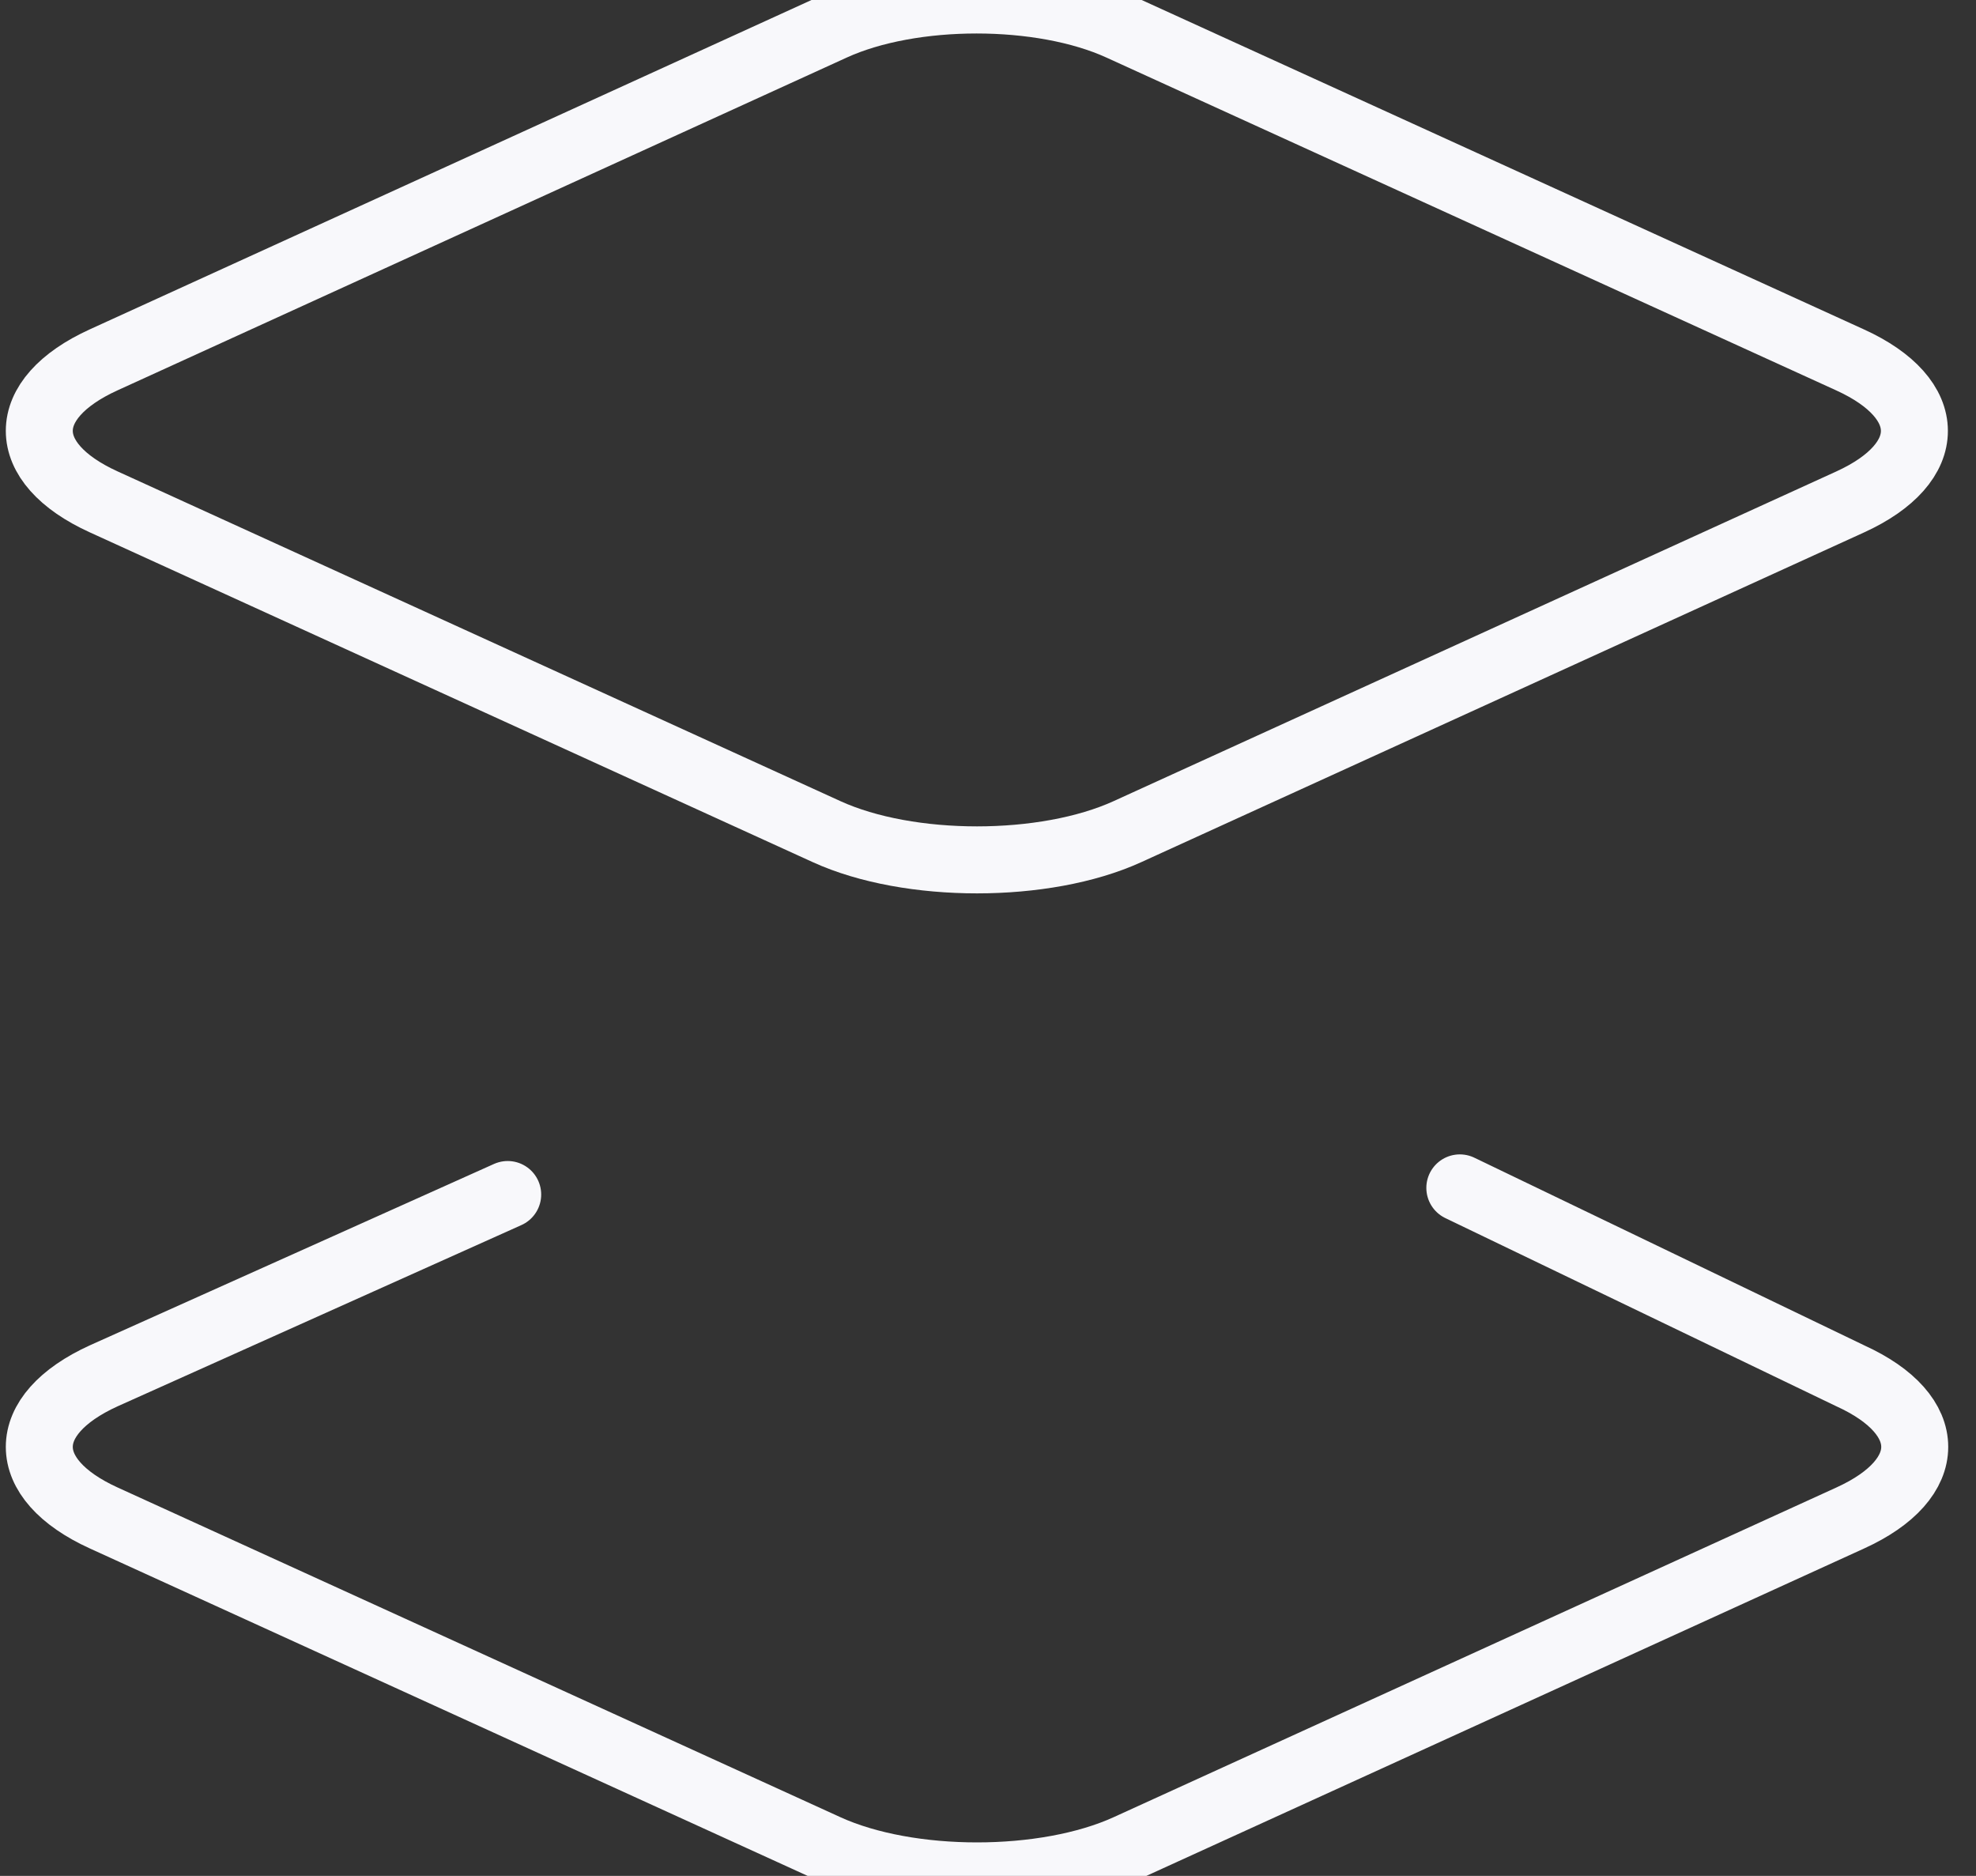 <svg width="59" height="56" viewBox="0 0 59 56" fill="none" xmlns="http://www.w3.org/2000/svg">
<rect x="0" y="0" width="59" height="56" fill="#333333" stroke="none"/>
<path d="M15.159 35.659L3.098 41.071C0.532 42.238 0.532 44.148 3.098 45.315L24.682 55.159C27.145 56.28 31.199 56.28 33.662 55.159L55.246 45.315C57.812 44.148 57.812 42.238 55.246 41.071L43.588 35.461M55.234 10.741L33.452 0.809C31.091 -0.27 27.227 -0.27 24.866 0.809L3.098 10.741C0.532 11.907 0.532 13.816 3.098 14.983L24.682 24.827C27.145 25.95 31.199 25.95 33.662 24.827L55.246 14.983C57.801 13.816 57.801 11.906 55.234 10.741Z" stroke="#F8F8FB" stroke-width="2" stroke-linecap="round" stroke-linejoin="round"/>
</svg>
